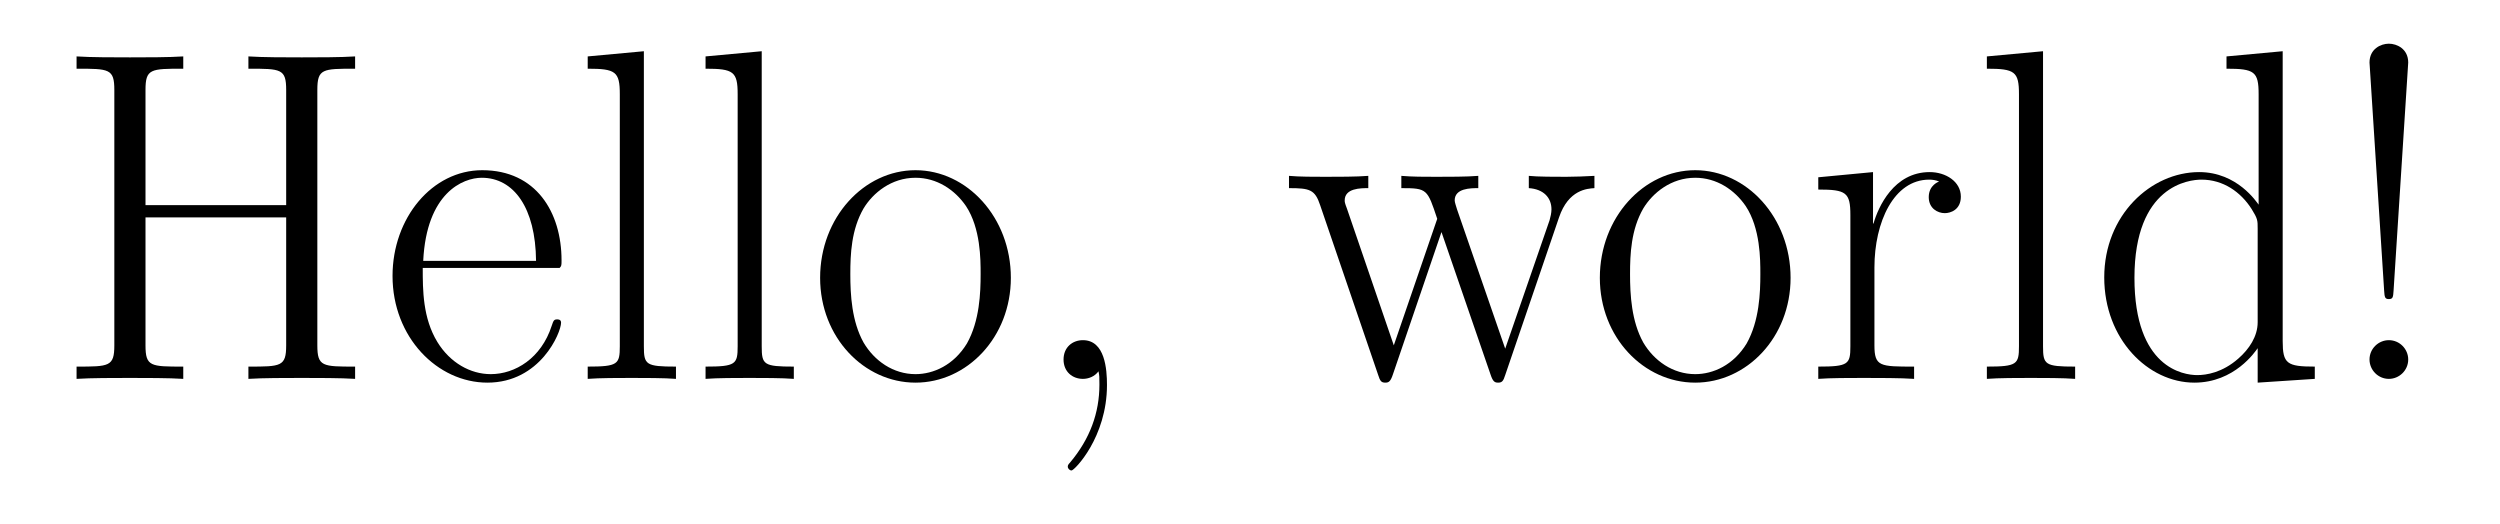 <?xml version='1.0' encoding='UTF-8'?>
<!-- This file was generated by dvisvgm 2.8.1 -->
<svg version='1.1' xmlns='http://www.w3.org/2000/svg' xmlns:xlink='http://www.w3.org/1999/xlink' width='109.417pt' height='22.953pt' viewBox='56.409 53.858 109.417 22.953'>
<defs>
<path id='g0-33' d='M3.43-13.844C3.43-14.443 2.934-14.67 2.583-14.67S1.736-14.443 1.736-13.844L2.376-3.864C2.397-3.595 2.397-3.492 2.583-3.492S2.769-3.595 2.789-3.864L3.43-13.844ZM3.43-.847C3.43-1.302 3.058-1.694 2.583-1.694C2.128-1.694 1.736-1.322 1.736-.847C1.736-.393 2.108 0 2.583 0C3.037 0 3.43-.372 3.43-.847Z'/>
<path id='g0-44' d='M3.265-.331C3.306-.145 3.306-.083 3.306 .248C3.306 1.488 2.893 2.624 2.025 3.657C1.922 3.761 1.922 3.802 1.922 3.843C1.922 3.926 2.004 4.009 2.087 4.009C2.211 4.009 3.637 2.562 3.637 .269C3.637-.413 3.554-1.694 2.583-1.694C2.128-1.694 1.736-1.384 1.736-.847S2.128 0 2.583 0C2.831 0 3.099-.103 3.265-.331Z'/>
<path id='g0-72' d='M11.592-12.645C11.592-13.575 11.819-13.575 13.245-13.575V-14.113C12.645-14.071 11.55-14.071 10.91-14.071S9.174-14.071 8.575-14.113V-13.575C10.001-13.575 10.228-13.575 10.228-12.645V-7.604H4.071V-12.645C4.071-13.575 4.298-13.575 5.724-13.575V-14.113C5.124-14.071 4.029-14.071 3.389-14.071S1.653-14.071 1.054-14.113V-13.575C2.48-13.575 2.707-13.575 2.707-12.645V-1.467C2.707-.537 2.48-.537 1.054-.537V0C1.653-.041 2.748-.041 3.389-.041S5.124-.041 5.724 0V-.537C4.298-.537 4.071-.537 4.071-1.467V-7.067H10.228V-1.467C10.228-.537 10.001-.537 8.575-.537V0C9.174-.041 10.269-.041 10.91-.041S12.645-.041 13.245 0V-.537C11.819-.537 11.592-.537 11.592-1.467V-12.645Z'/>
<path id='g0-100' d='M6.033-14.113V-13.575C7.253-13.575 7.439-13.451 7.439-12.46V-7.624C7.356-7.728 6.509-9.05 4.835-9.05C2.727-9.05 .682-7.17 .682-4.442C.682-1.736 2.603 .165 4.628 .165C6.385 .165 7.294-1.198 7.397-1.343V.165L9.897 0V-.537C8.678-.537 8.492-.661 8.492-1.653V-14.34L6.033-14.113ZM7.397-2.48C7.397-1.86 7.025-1.302 6.55-.888C5.847-.269 5.145-.165 4.752-.165C4.153-.165 2.004-.475 2.004-4.422C2.004-8.472 4.401-8.72 4.938-8.72C5.889-8.72 6.653-8.182 7.129-7.439C7.397-7.005 7.397-6.943 7.397-6.571V-2.48Z'/>
<path id='g0-101' d='M7.872-4.856C7.955-4.938 7.955-4.98 7.955-5.186C7.955-7.294 6.839-9.133 4.484-9.133C2.294-9.133 .558-7.046 .558-4.504C.558-1.818 2.521 .165 4.711 .165C7.025 .165 7.934-2.025 7.934-2.459C7.934-2.603 7.81-2.603 7.769-2.603C7.624-2.603 7.604-2.562 7.521-2.314C7.067-.909 5.93-.207 4.856-.207C3.967-.207 3.079-.703 2.521-1.612C1.88-2.665 1.88-3.885 1.88-4.856H7.872ZM1.901-5.166C2.046-8.141 3.637-8.802 4.463-8.802C5.868-8.802 6.819-7.48 6.839-5.166H1.901Z'/>
<path id='g0-108' d='M3.161-14.34L.703-14.113V-13.575C1.922-13.575 2.108-13.451 2.108-12.46V-1.426C2.108-.641 2.025-.537 .703-.537V0C1.198-.041 2.108-.041 2.624-.041C3.161-.041 4.071-.041 4.566 0V-.537C3.244-.537 3.161-.62 3.161-1.426V-14.34Z'/>
<path id='g0-111' d='M8.906-4.422C8.906-7.067 6.984-9.133 4.732-9.133S.558-7.067 .558-4.422C.558-1.818 2.48 .165 4.732 .165S8.906-1.818 8.906-4.422ZM4.732-.207C3.761-.207 2.934-.785 2.459-1.591C1.942-2.521 1.88-3.678 1.88-4.587C1.88-5.455 1.922-6.529 2.459-7.459C2.872-8.141 3.678-8.802 4.732-8.802C5.662-8.802 6.447-8.286 6.943-7.562C7.583-6.591 7.583-5.228 7.583-4.587C7.583-3.781 7.542-2.541 6.984-1.55C6.405-.599 5.517-.207 4.732-.207Z'/>
<path id='g0-114' d='M3.099-4.876C3.099-6.86 3.947-8.72 5.496-8.72C5.641-8.72 5.786-8.699 5.93-8.637C5.93-8.637 5.476-8.492 5.476-7.955C5.476-7.459 5.868-7.253 6.178-7.253C6.426-7.253 6.881-7.397 6.881-7.976C6.881-8.637 6.219-9.05 5.517-9.05C3.947-9.05 3.265-7.521 3.058-6.798H3.037V-9.05L.641-8.823V-8.286C1.86-8.286 2.046-8.162 2.046-7.17V-1.426C2.046-.641 1.963-.537 .641-.537V0C1.136-.041 2.087-.041 2.624-.041C3.223-.041 4.277-.041 4.835 0V-.537C3.347-.537 3.099-.537 3.099-1.467V-4.876Z'/>
<path id='g0-119' d='M12.026-7.067C12.439-8.286 13.265-8.327 13.575-8.348V-8.885C13.162-8.864 12.749-8.844 12.336-8.844C11.943-8.844 11.054-8.844 10.703-8.885V-8.348C11.344-8.306 11.695-7.934 11.695-7.418C11.695-7.273 11.654-7.087 11.612-6.943L9.67-1.322L7.562-7.418C7.521-7.562 7.459-7.728 7.459-7.81C7.459-8.348 8.162-8.348 8.492-8.348V-8.885C8.017-8.844 7.149-8.844 6.653-8.844C6.137-8.844 5.6-8.844 5.124-8.885V-8.348C6.261-8.348 6.261-8.306 6.695-7.005L4.794-1.467L2.748-7.439C2.645-7.707 2.645-7.748 2.645-7.81C2.645-8.348 3.347-8.348 3.678-8.348V-8.885C3.182-8.844 2.314-8.844 1.798-8.844C1.343-8.844 .641-8.844 .207-8.885V-8.348C1.116-8.348 1.343-8.286 1.57-7.604L4.112-.165C4.194 .103 4.256 .165 4.422 .165C4.566 .165 4.649 .124 4.752-.186L6.881-6.426L9.03-.186C9.133 .124 9.215 .165 9.36 .165C9.525 .165 9.587 .103 9.67-.165L12.026-7.067Z'/>
</defs>
<g id='page1'>
<use x='58.706' y='70.44' xlink:href='#g0-72'/>
<use x='73.031' y='70.44' xlink:href='#g0-101'/>
<use x='81.428' y='70.44' xlink:href='#g0-108'/>
<use x='86.586' y='70.44' xlink:href='#g0-108'/>
<use x='91.745' y='70.44' xlink:href='#g0-111'/>
<use x='101.221' y='70.44' xlink:href='#g0-44'/>
<use x='112.617' y='70.44' xlink:href='#g0-119'/>
<use x='125.871' y='70.44' xlink:href='#g0-111'/>
<use x='135.348' y='70.44' xlink:href='#g0-114'/>
<use x='142.665' y='70.44' xlink:href='#g0-108'/>
<use x='147.823' y='70.44' xlink:href='#g0-100'/>
<use x='158.379' y='70.44' xlink:href='#g0-33'/>
</g>
</svg>
